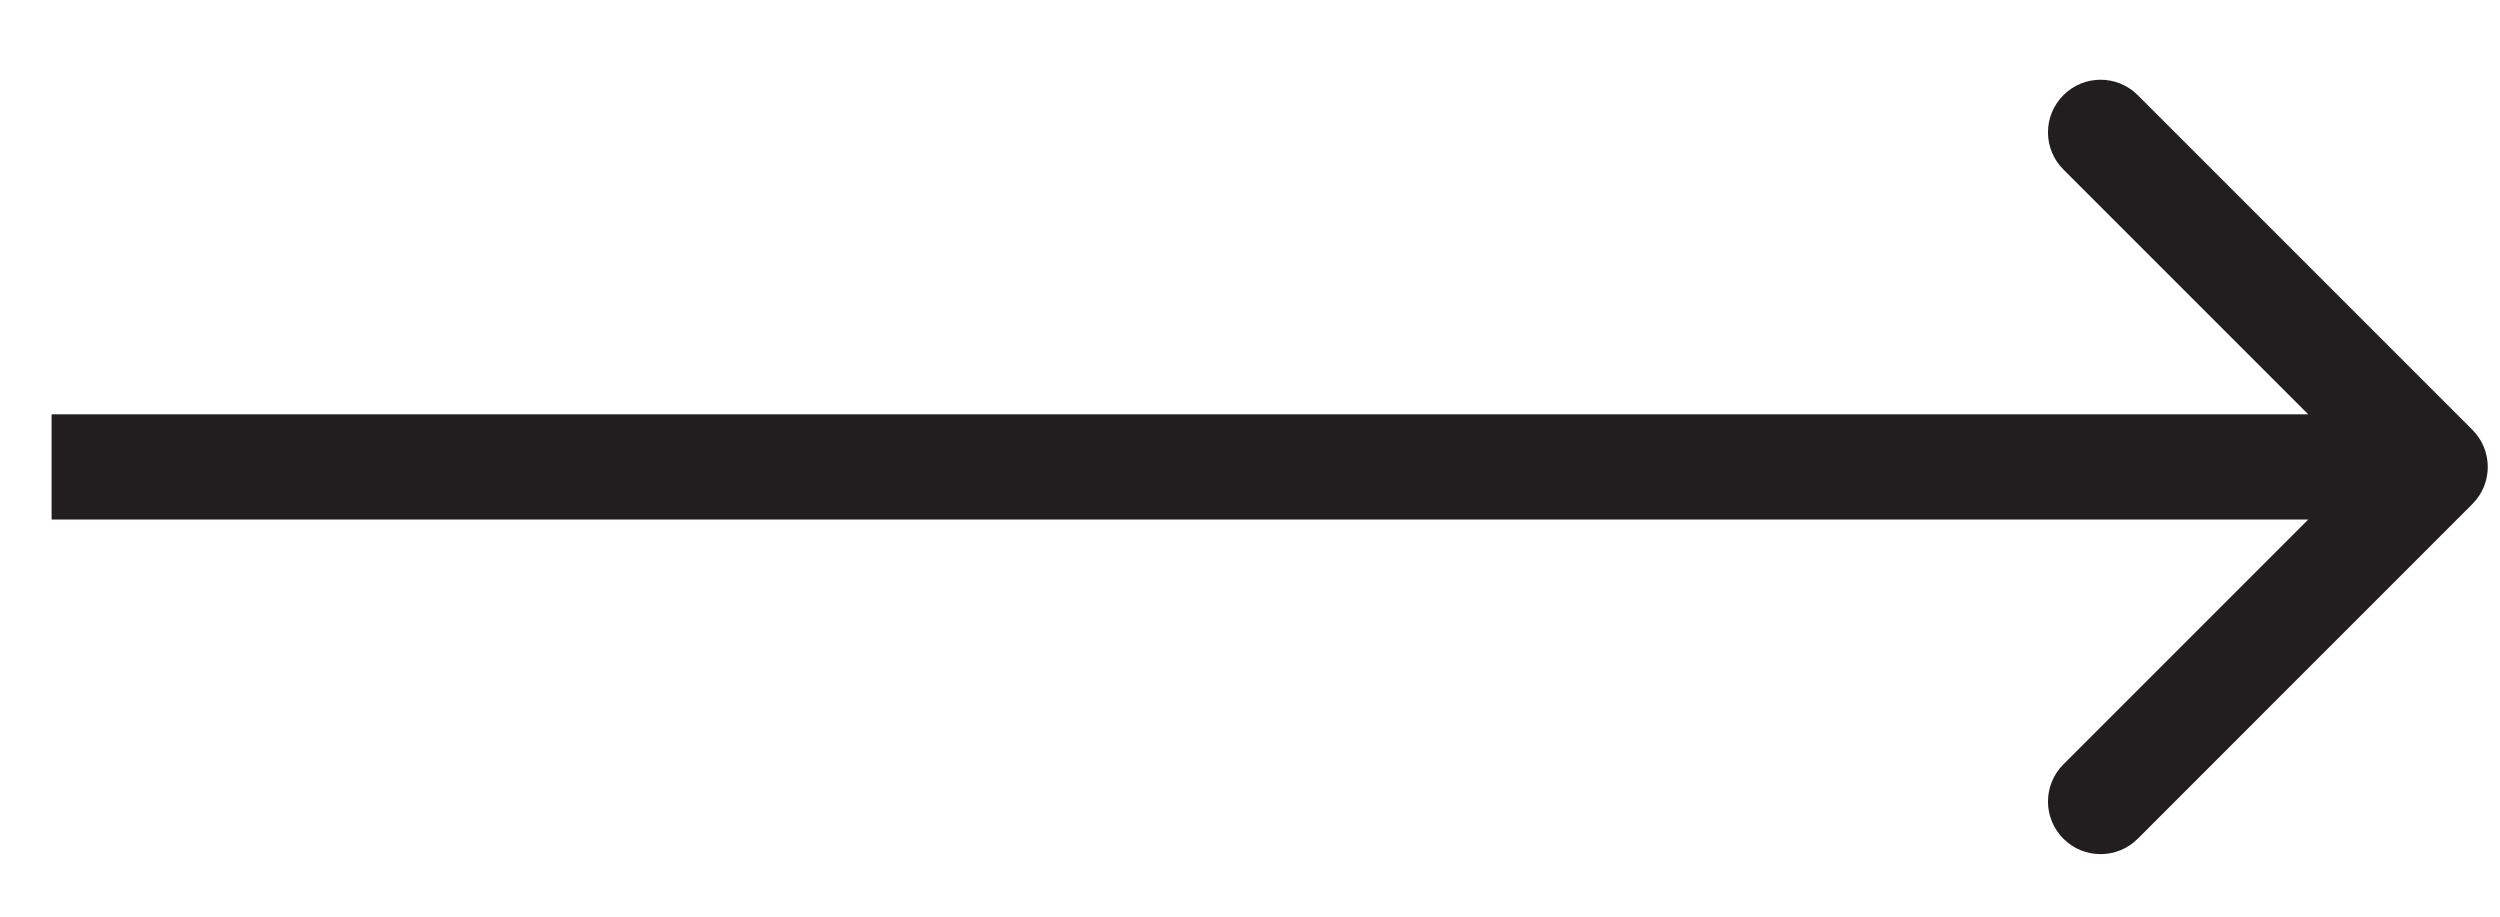 <svg width="30" height="11" viewBox="0 0 30 11" fill="none" xmlns="http://www.w3.org/2000/svg">
<path d="M29.668 6.049C29.915 5.803 29.915 5.403 29.668 5.157L25.653 1.142C25.407 0.895 25.007 0.895 24.761 1.142C24.514 1.388 24.514 1.788 24.761 2.034L28.33 5.603L24.761 9.172C24.514 9.419 24.514 9.818 24.761 10.065C25.007 10.311 25.407 10.311 25.653 10.065L29.668 6.049ZM0.619 6.234L29.222 6.234L29.222 4.972L0.619 4.972L0.619 6.234Z" fill="#221E1F"/>
</svg>
